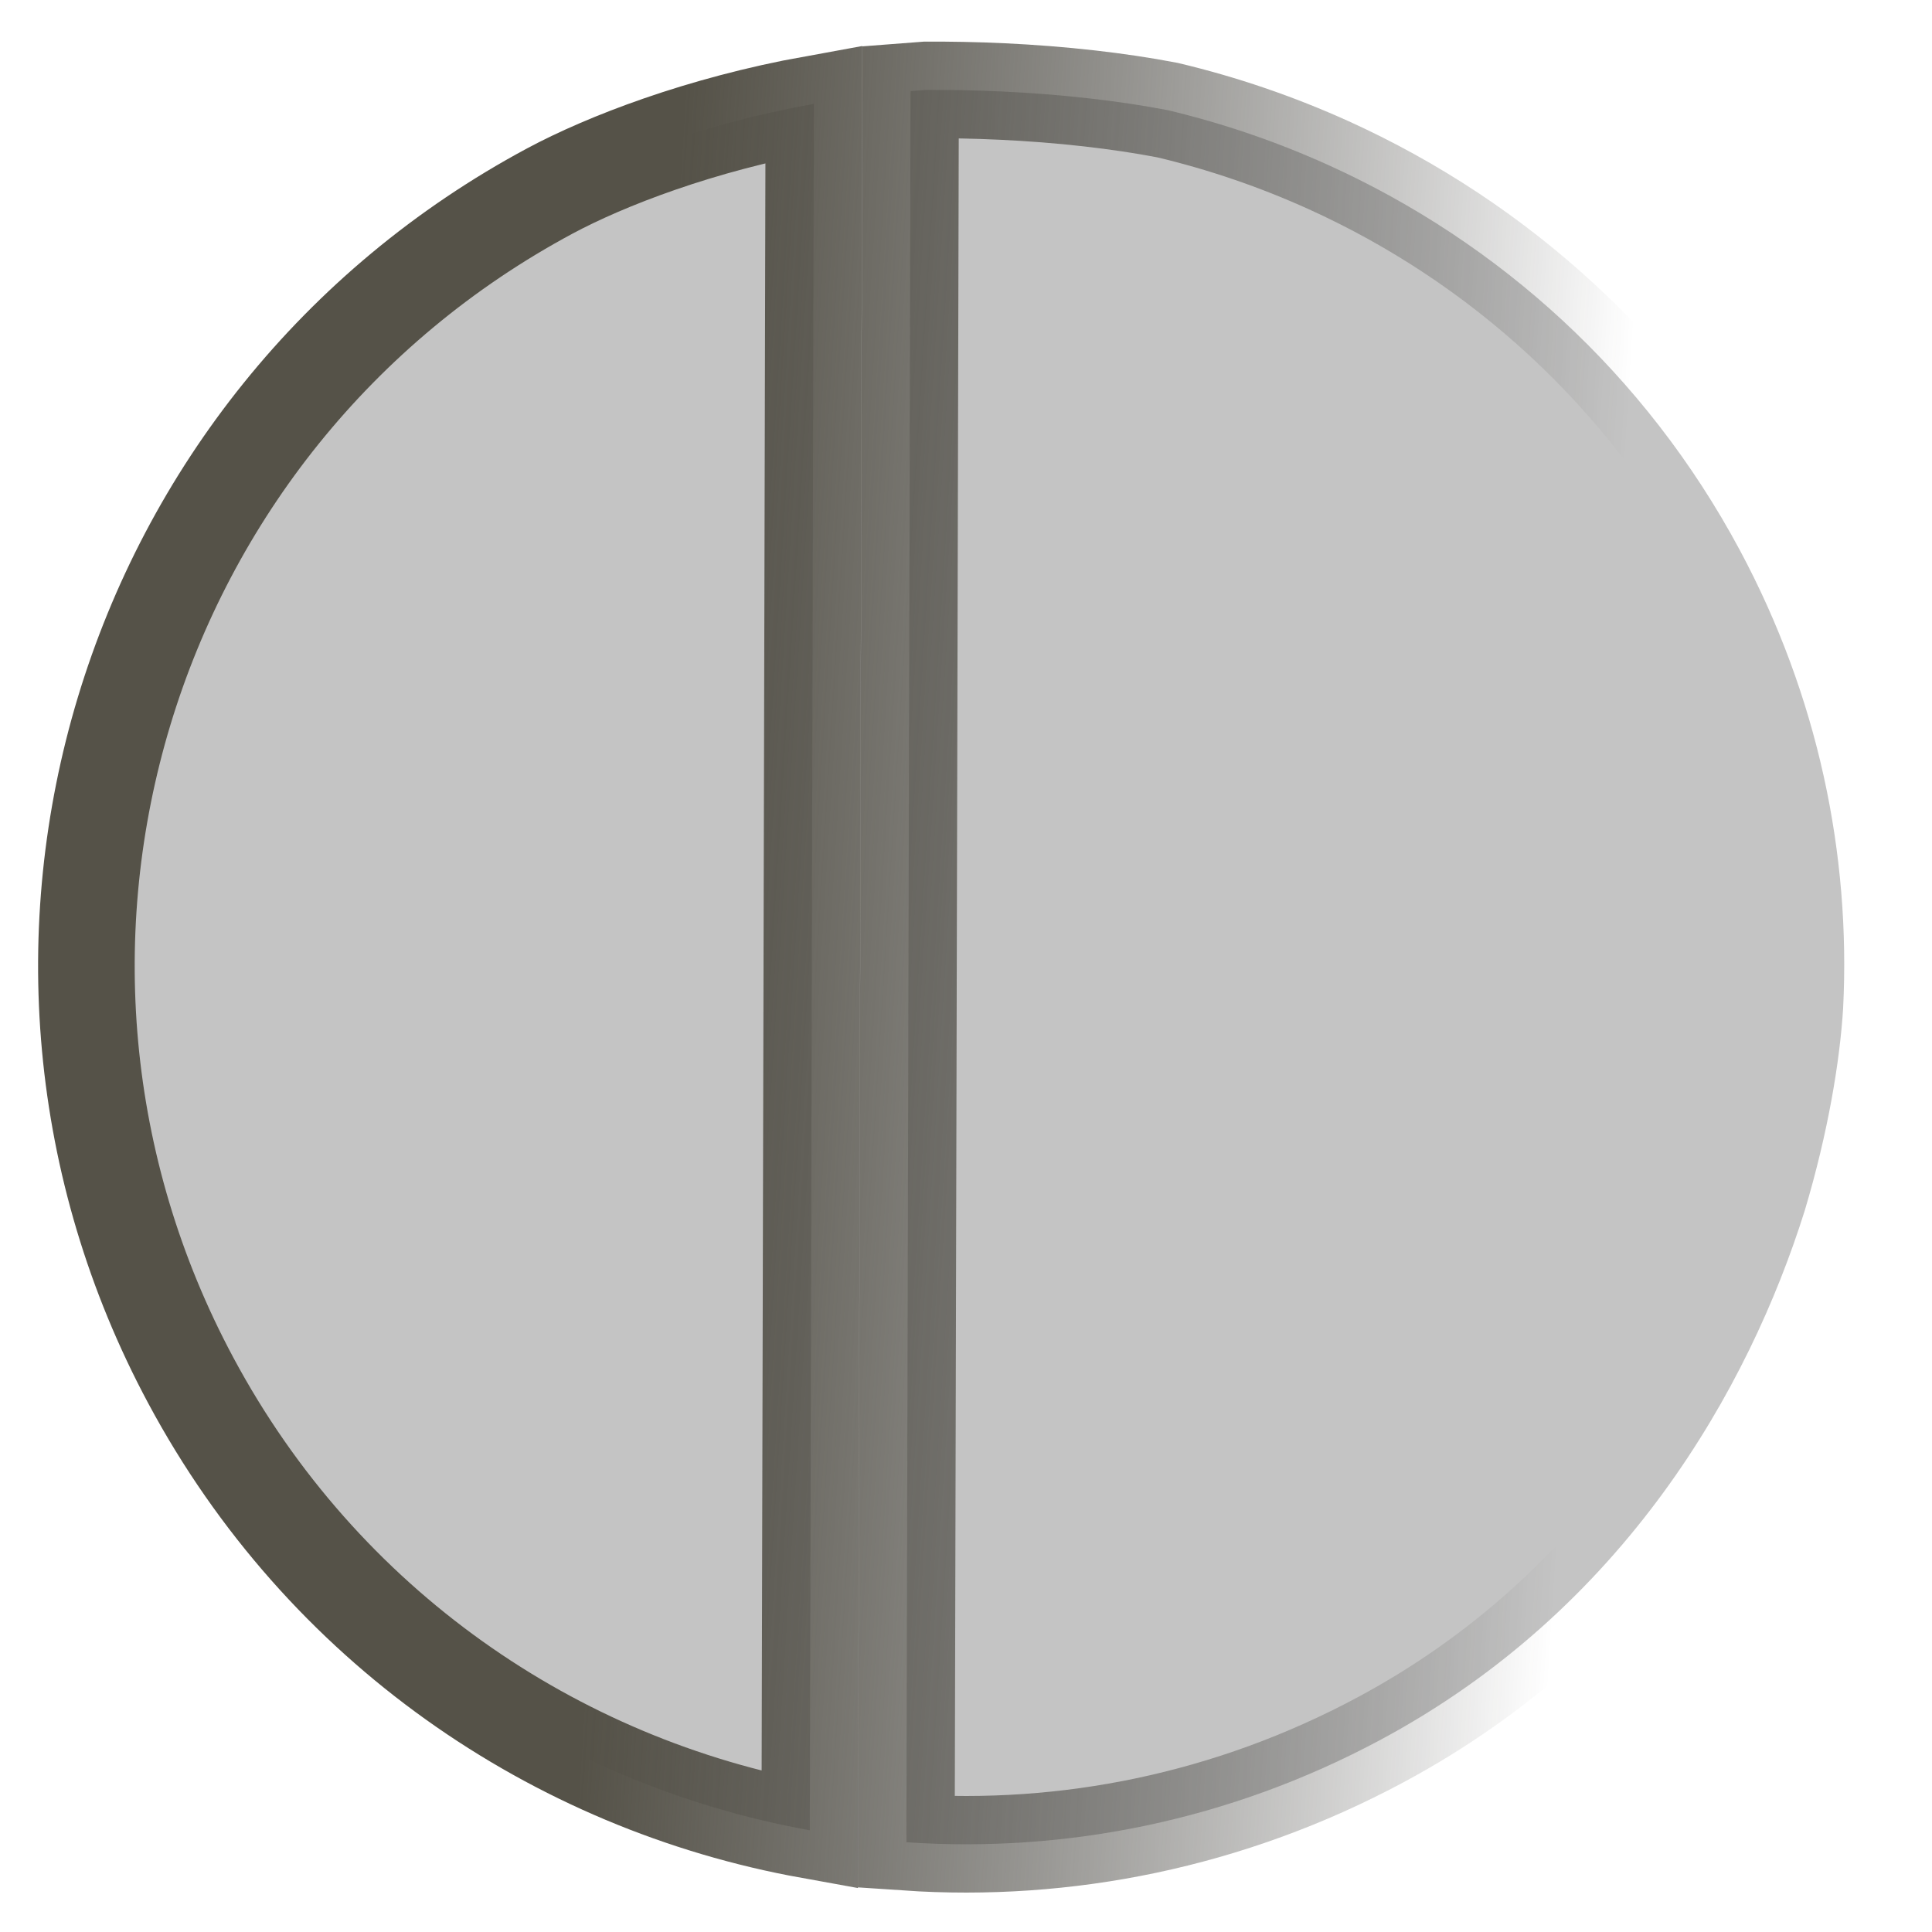 <svg width="20" height="20" viewBox="0 0 20 20" fill="none" xmlns="http://www.w3.org/2000/svg">
<path d="M18.682 12.534C18.103 14.376 16.814 16.658 14.292 18.01C12.728 18.849 11.031 19.183 9.383 19.071L9.426 0.943C9.478 0.939 9.53 0.935 9.583 0.931C10.068 0.928 10.666 0.949 11.28 1.019C11.554 1.05 11.825 1.09 12.086 1.14C12.659 1.276 13.217 1.467 13.754 1.71C15.51 2.506 17.028 3.863 18.01 5.694C18.82 7.206 19.16 8.842 19.08 10.437C19.047 10.975 18.927 11.716 18.682 12.534ZM8.425 1.075L8.383 18.947C5.744 18.471 3.341 16.838 1.976 14.292C-0.398 9.864 1.266 4.35 5.694 1.976C6.267 1.669 7.246 1.288 8.425 1.075Z" fill="#C4C4C4" stroke="url(#paint0_linear_0_497)"/>
<defs>
<linearGradient id="paint0_linear_0_497" x1="0.756" y1="8.723" x2="20.965" y2="9.992" gradientUnits="userSpaceOnUse">
<stop offset="0.288" stop-color="#555248"/>
<stop offset="0.78" stop-color="#1B1A17" stop-opacity="0"/>
</linearGradient>
</defs>
</svg>
